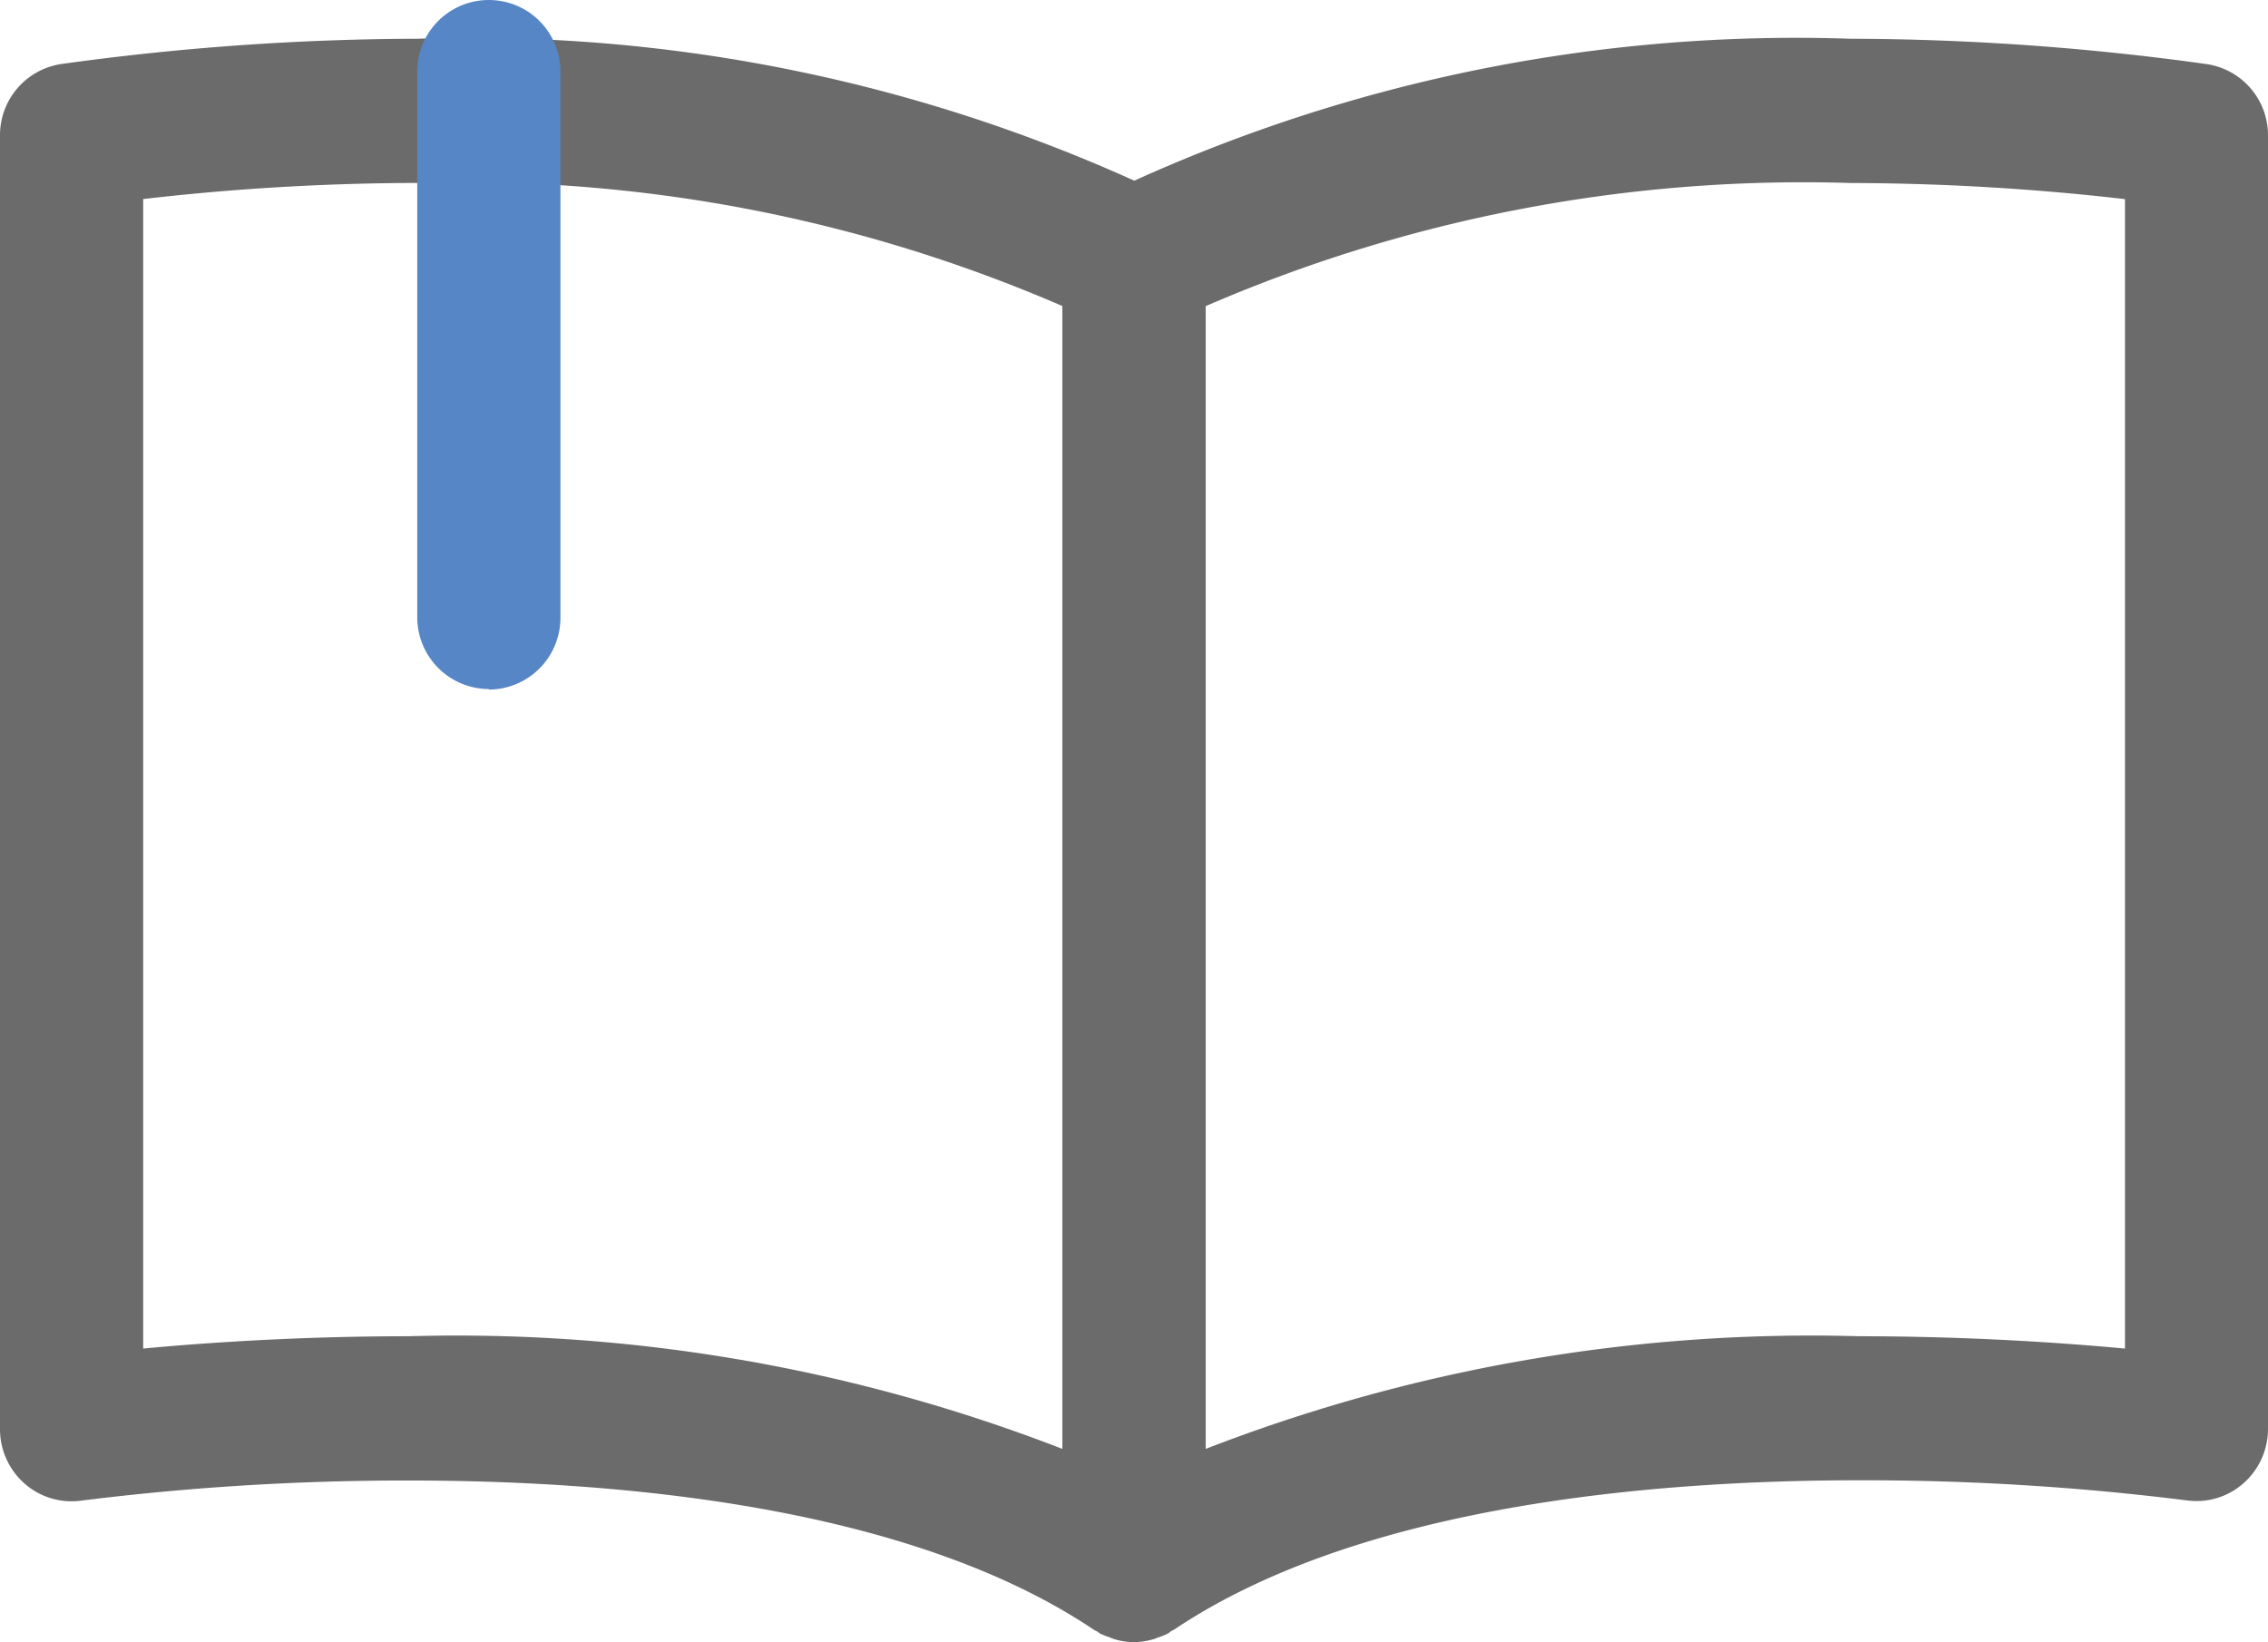 <svg xmlns="http://www.w3.org/2000/svg" width="29.271" height="21.197" viewBox="0 0 29.271 21.197"><path d="M28.471.826A33.764,33.764,0,0,0,23.879.5a20.7,20.7,0,0,0-9.24,1.832A20.762,20.762,0,0,0,5.391.5,33.9,33.9,0,0,0,.8.825a.928.928,0,0,0-.8.923v16.7a.934.934,0,0,0,.318.7.916.916,0,0,0,.735.219,33.68,33.68,0,0,1,4.223-.259c2.725,0,6.471.33,8.847,1.93.012.008.026.011.037.018s.025.02.039.028a.931.931,0,0,0,.114.045c.025.009.048.021.074.028a.9.9,0,0,0,.248.037v0a.917.917,0,0,0,.26-.041c.013,0,.025-.011.037-.015a.869.869,0,0,0,.139-.054c.017-.009.03-.024.047-.034s.021-.008.031-.015c2.375-1.595,6.122-1.93,8.846-1.93a33.491,33.491,0,0,1,4.223.259.916.916,0,0,0,.735-.219.934.934,0,0,0,.318-.7V1.748a.928.928,0,0,0-.8-.922M1.848,17.408V2.569a31.3,31.3,0,0,1,3.543-.208,19.392,19.392,0,0,1,8.32,1.589V18.7a21.606,21.606,0,0,0-8.435-1.454c-1.409,0-2.621.083-3.428.159m25.577,0c-.808-.075-2.02-.159-3.429-.159A21.609,21.609,0,0,0,15.561,18.7V3.951a19.4,19.4,0,0,1,8.321-1.589,31.537,31.537,0,0,1,3.543.208Z" transform="translate(0)" fill="#6b6b6b"/><path d="M6.309,8.893a.927.927,0,0,1-.924-.93h0V.924a.924.924,0,1,1,1.848,0V7.965A.927.927,0,0,1,6.31,8.9h0" transform="translate(0)" fill="#5686c5"/><rect width="29.271" height="21.197" transform="translate(0)" fill="none"/></svg>